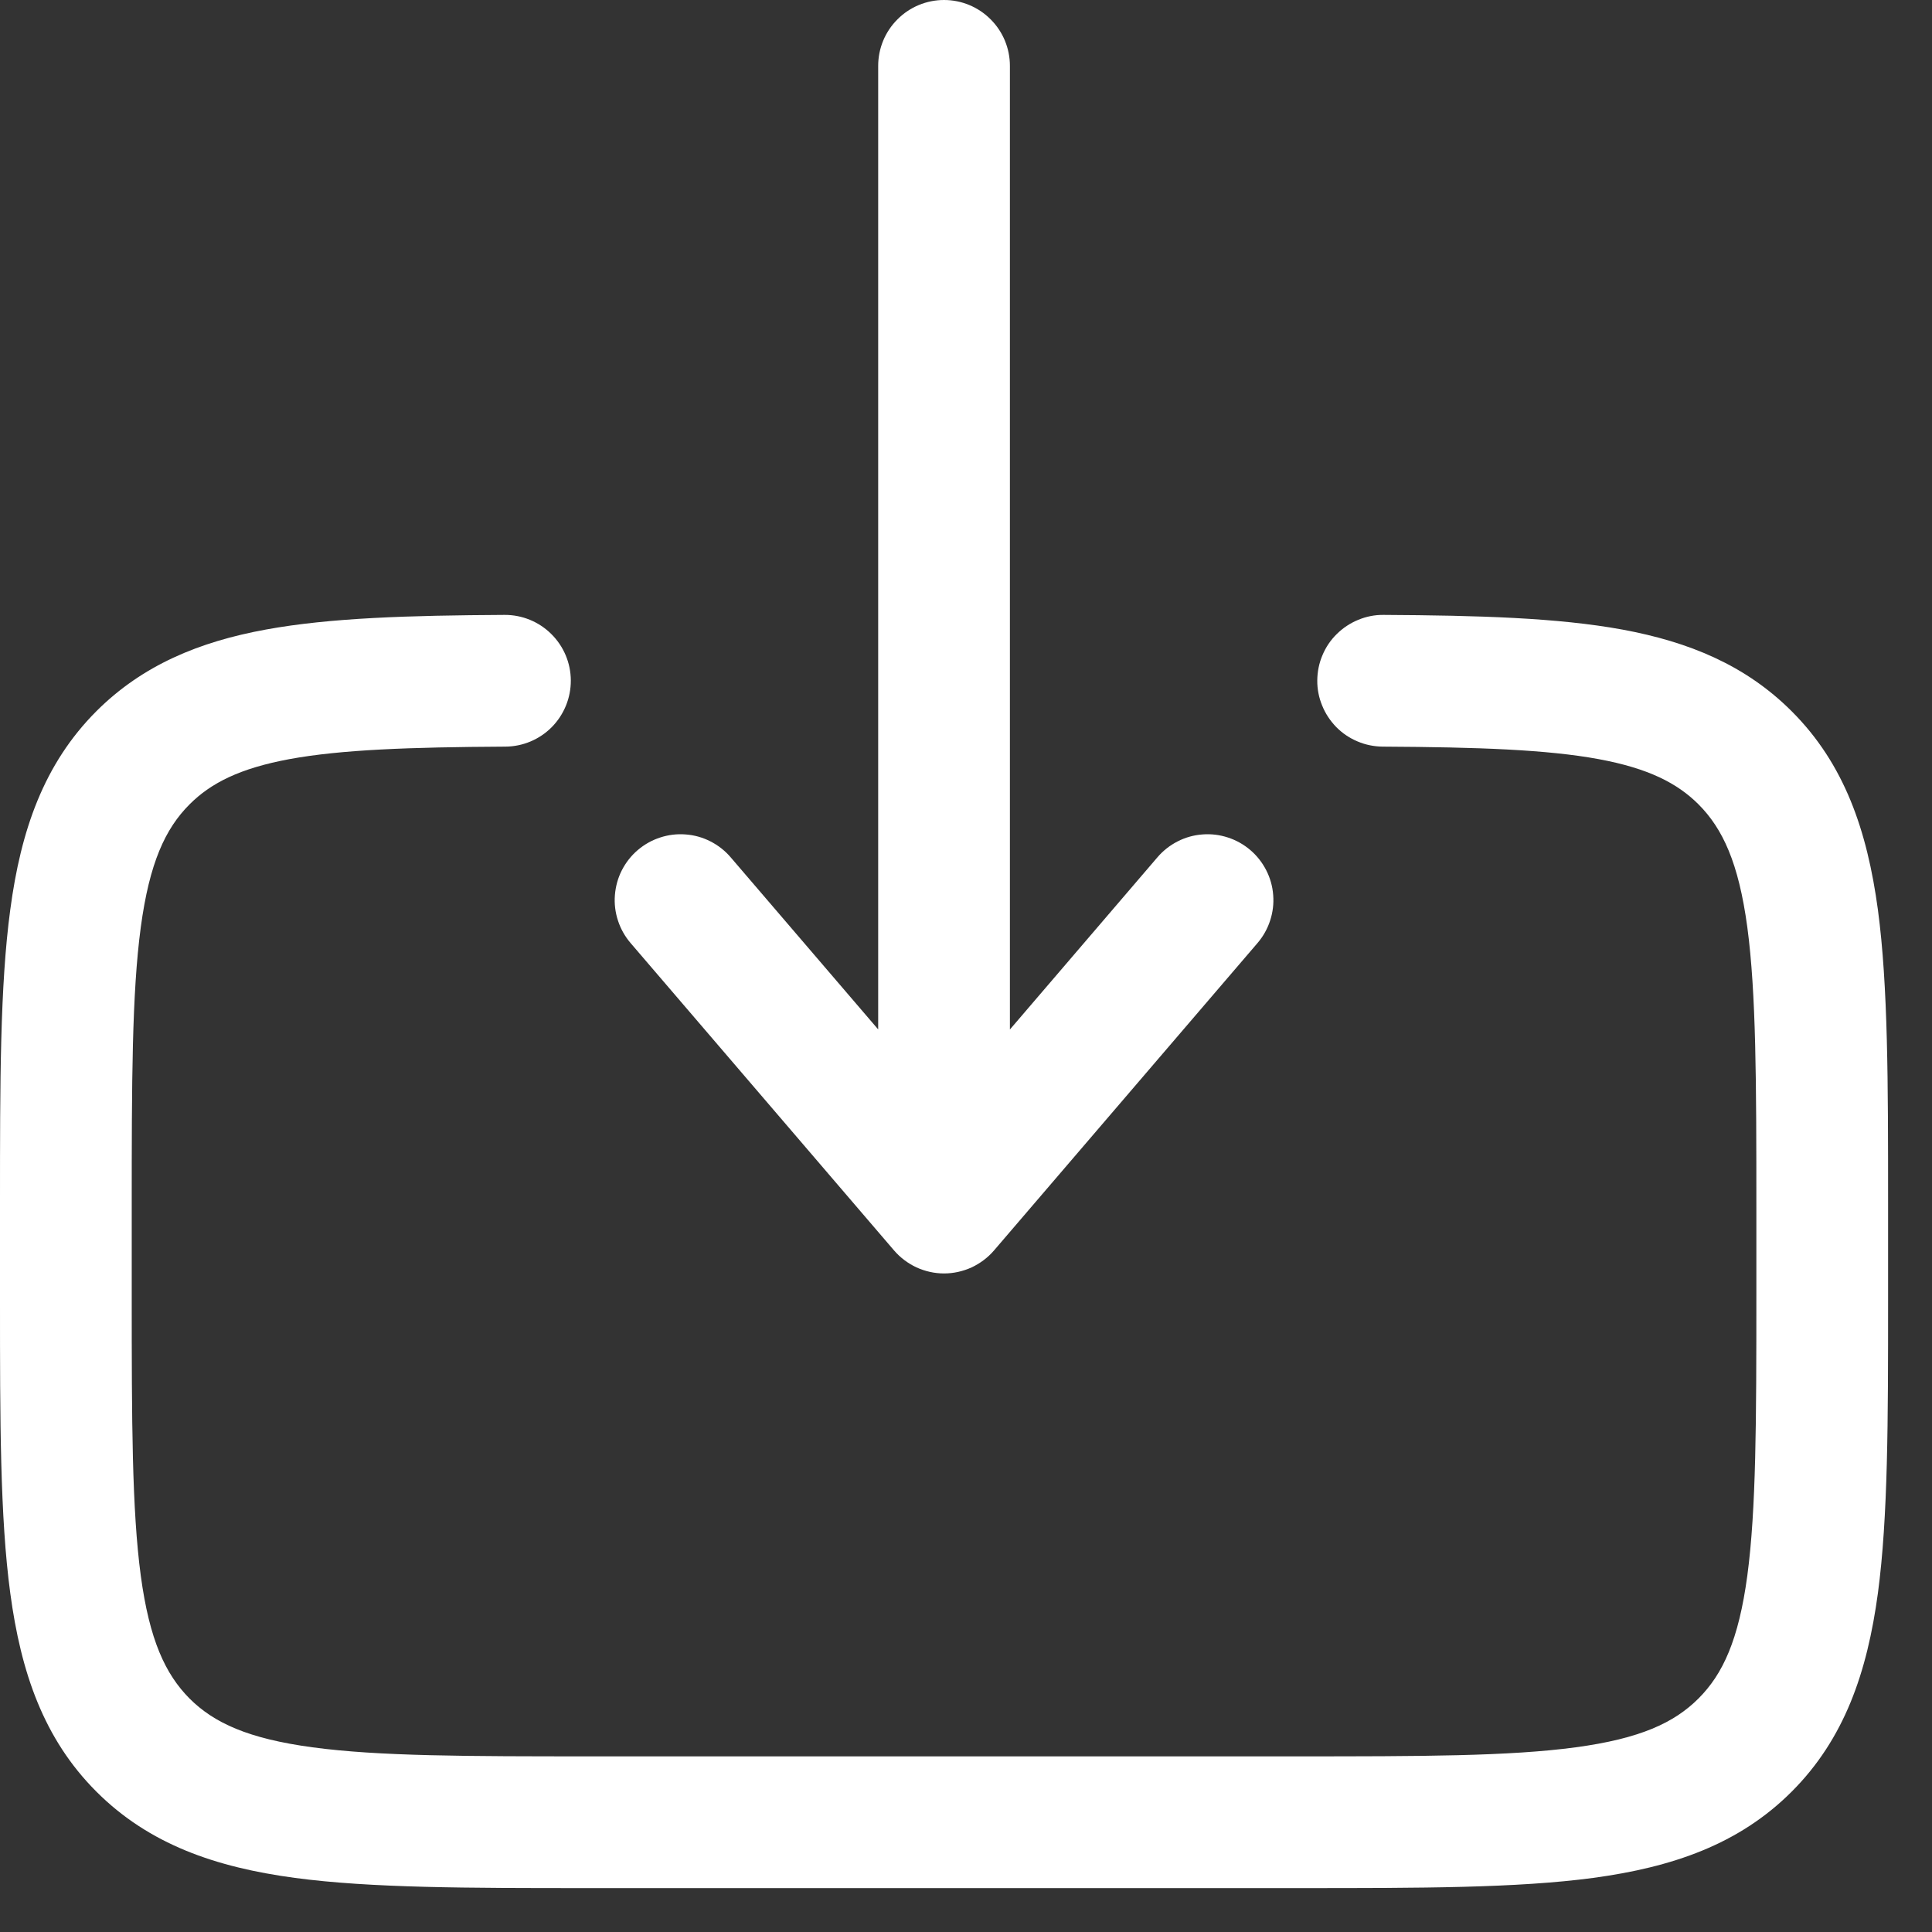 <svg width="22" height="22" viewBox="0 0 22 22" fill="none" xmlns="http://www.w3.org/2000/svg">
<rect x="0" y="0" width="22" height="22" fill="#333333" stroke="none"/>
<path fill-rule="evenodd" clip-rule="evenodd" d="M10.75 0C10.949 0 11.14 0.079 11.28 0.22C11.421 0.36 11.5 0.551 11.5 0.75V11.723L13.18 9.762C13.244 9.687 13.322 9.626 13.41 9.581C13.498 9.536 13.594 9.509 13.692 9.502C13.79 9.494 13.889 9.506 13.983 9.537C14.076 9.567 14.163 9.616 14.238 9.68C14.313 9.744 14.374 9.822 14.419 9.91C14.464 9.998 14.491 10.094 14.498 10.192C14.506 10.29 14.494 10.389 14.463 10.483C14.433 10.576 14.384 10.663 14.32 10.738L11.32 14.238C11.25 14.32 11.162 14.386 11.064 14.432C10.965 14.477 10.858 14.501 10.75 14.501C10.642 14.501 10.535 14.477 10.436 14.432C10.338 14.386 10.25 14.32 10.18 14.238L7.18 10.738C7.116 10.663 7.067 10.576 7.037 10.483C7.006 10.389 6.994 10.29 7.002 10.192C7.01 10.094 7.036 9.998 7.081 9.91C7.126 9.822 7.187 9.744 7.262 9.68C7.337 9.616 7.424 9.567 7.517 9.537C7.611 9.506 7.71 9.494 7.808 9.502C7.906 9.509 8.002 9.536 8.09 9.581C8.178 9.626 8.256 9.687 8.32 9.762L10 11.722V0.75C10 0.551 10.079 0.36 10.22 0.22C10.36 0.079 10.551 0 10.75 0ZM5.746 7.002C5.945 7.001 6.136 7.079 6.277 7.219C6.419 7.359 6.499 7.549 6.5 7.748C6.501 7.947 6.423 8.138 6.283 8.28C6.143 8.421 5.953 8.501 5.754 8.502C4.661 8.508 3.886 8.536 3.297 8.644C2.731 8.749 2.402 8.916 2.159 9.159C1.882 9.436 1.702 9.825 1.603 10.559C1.502 11.314 1.5 12.315 1.5 13.75V14.75C1.5 16.186 1.502 17.187 1.603 17.942C1.702 18.676 1.883 19.064 2.159 19.342C2.436 19.618 2.824 19.798 3.559 19.897C4.313 19.999 5.315 20 6.75 20H14.75C16.185 20 17.186 19.999 17.942 19.897C18.676 19.798 19.064 19.618 19.341 19.341C19.618 19.064 19.798 18.676 19.897 17.942C19.998 17.187 20 16.186 20 14.75V13.75C20 12.315 19.998 11.314 19.897 10.558C19.798 9.825 19.617 9.436 19.341 9.159C19.097 8.916 18.769 8.749 18.203 8.644C17.614 8.536 16.839 8.508 15.746 8.502C15.648 8.501 15.55 8.482 15.459 8.443C15.368 8.405 15.286 8.35 15.217 8.28C15.148 8.209 15.093 8.127 15.056 8.035C15.018 7.944 14.999 7.846 15 7.748C15.001 7.65 15.02 7.552 15.059 7.461C15.097 7.37 15.152 7.288 15.223 7.219C15.293 7.15 15.376 7.095 15.467 7.058C15.558 7.02 15.655 7.001 15.754 7.002C16.836 7.008 17.737 7.034 18.474 7.169C19.232 7.309 19.877 7.574 20.402 8.099C21.004 8.7 21.262 9.459 21.384 10.359C21.5 11.225 21.5 12.328 21.5 13.695V14.805C21.5 16.173 21.5 17.275 21.384 18.142C21.262 19.042 21.004 19.8 20.402 20.402C19.8 21.004 19.042 21.262 18.142 21.384C17.275 21.5 16.172 21.5 14.805 21.5H6.695C5.328 21.5 4.225 21.5 3.358 21.384C2.458 21.263 1.7 21.004 1.098 20.402C0.496 19.8 0.238 19.042 0.117 18.142C-1.49012e-08 17.275 0 16.172 0 14.805V13.695C0 12.328 -1.49012e-08 11.225 0.117 10.358C0.237 9.458 0.497 8.7 1.098 8.098C1.623 7.574 2.268 7.308 3.026 7.169C3.763 7.034 4.664 7.008 5.746 7.002Z" fill="white"/>
</svg>
